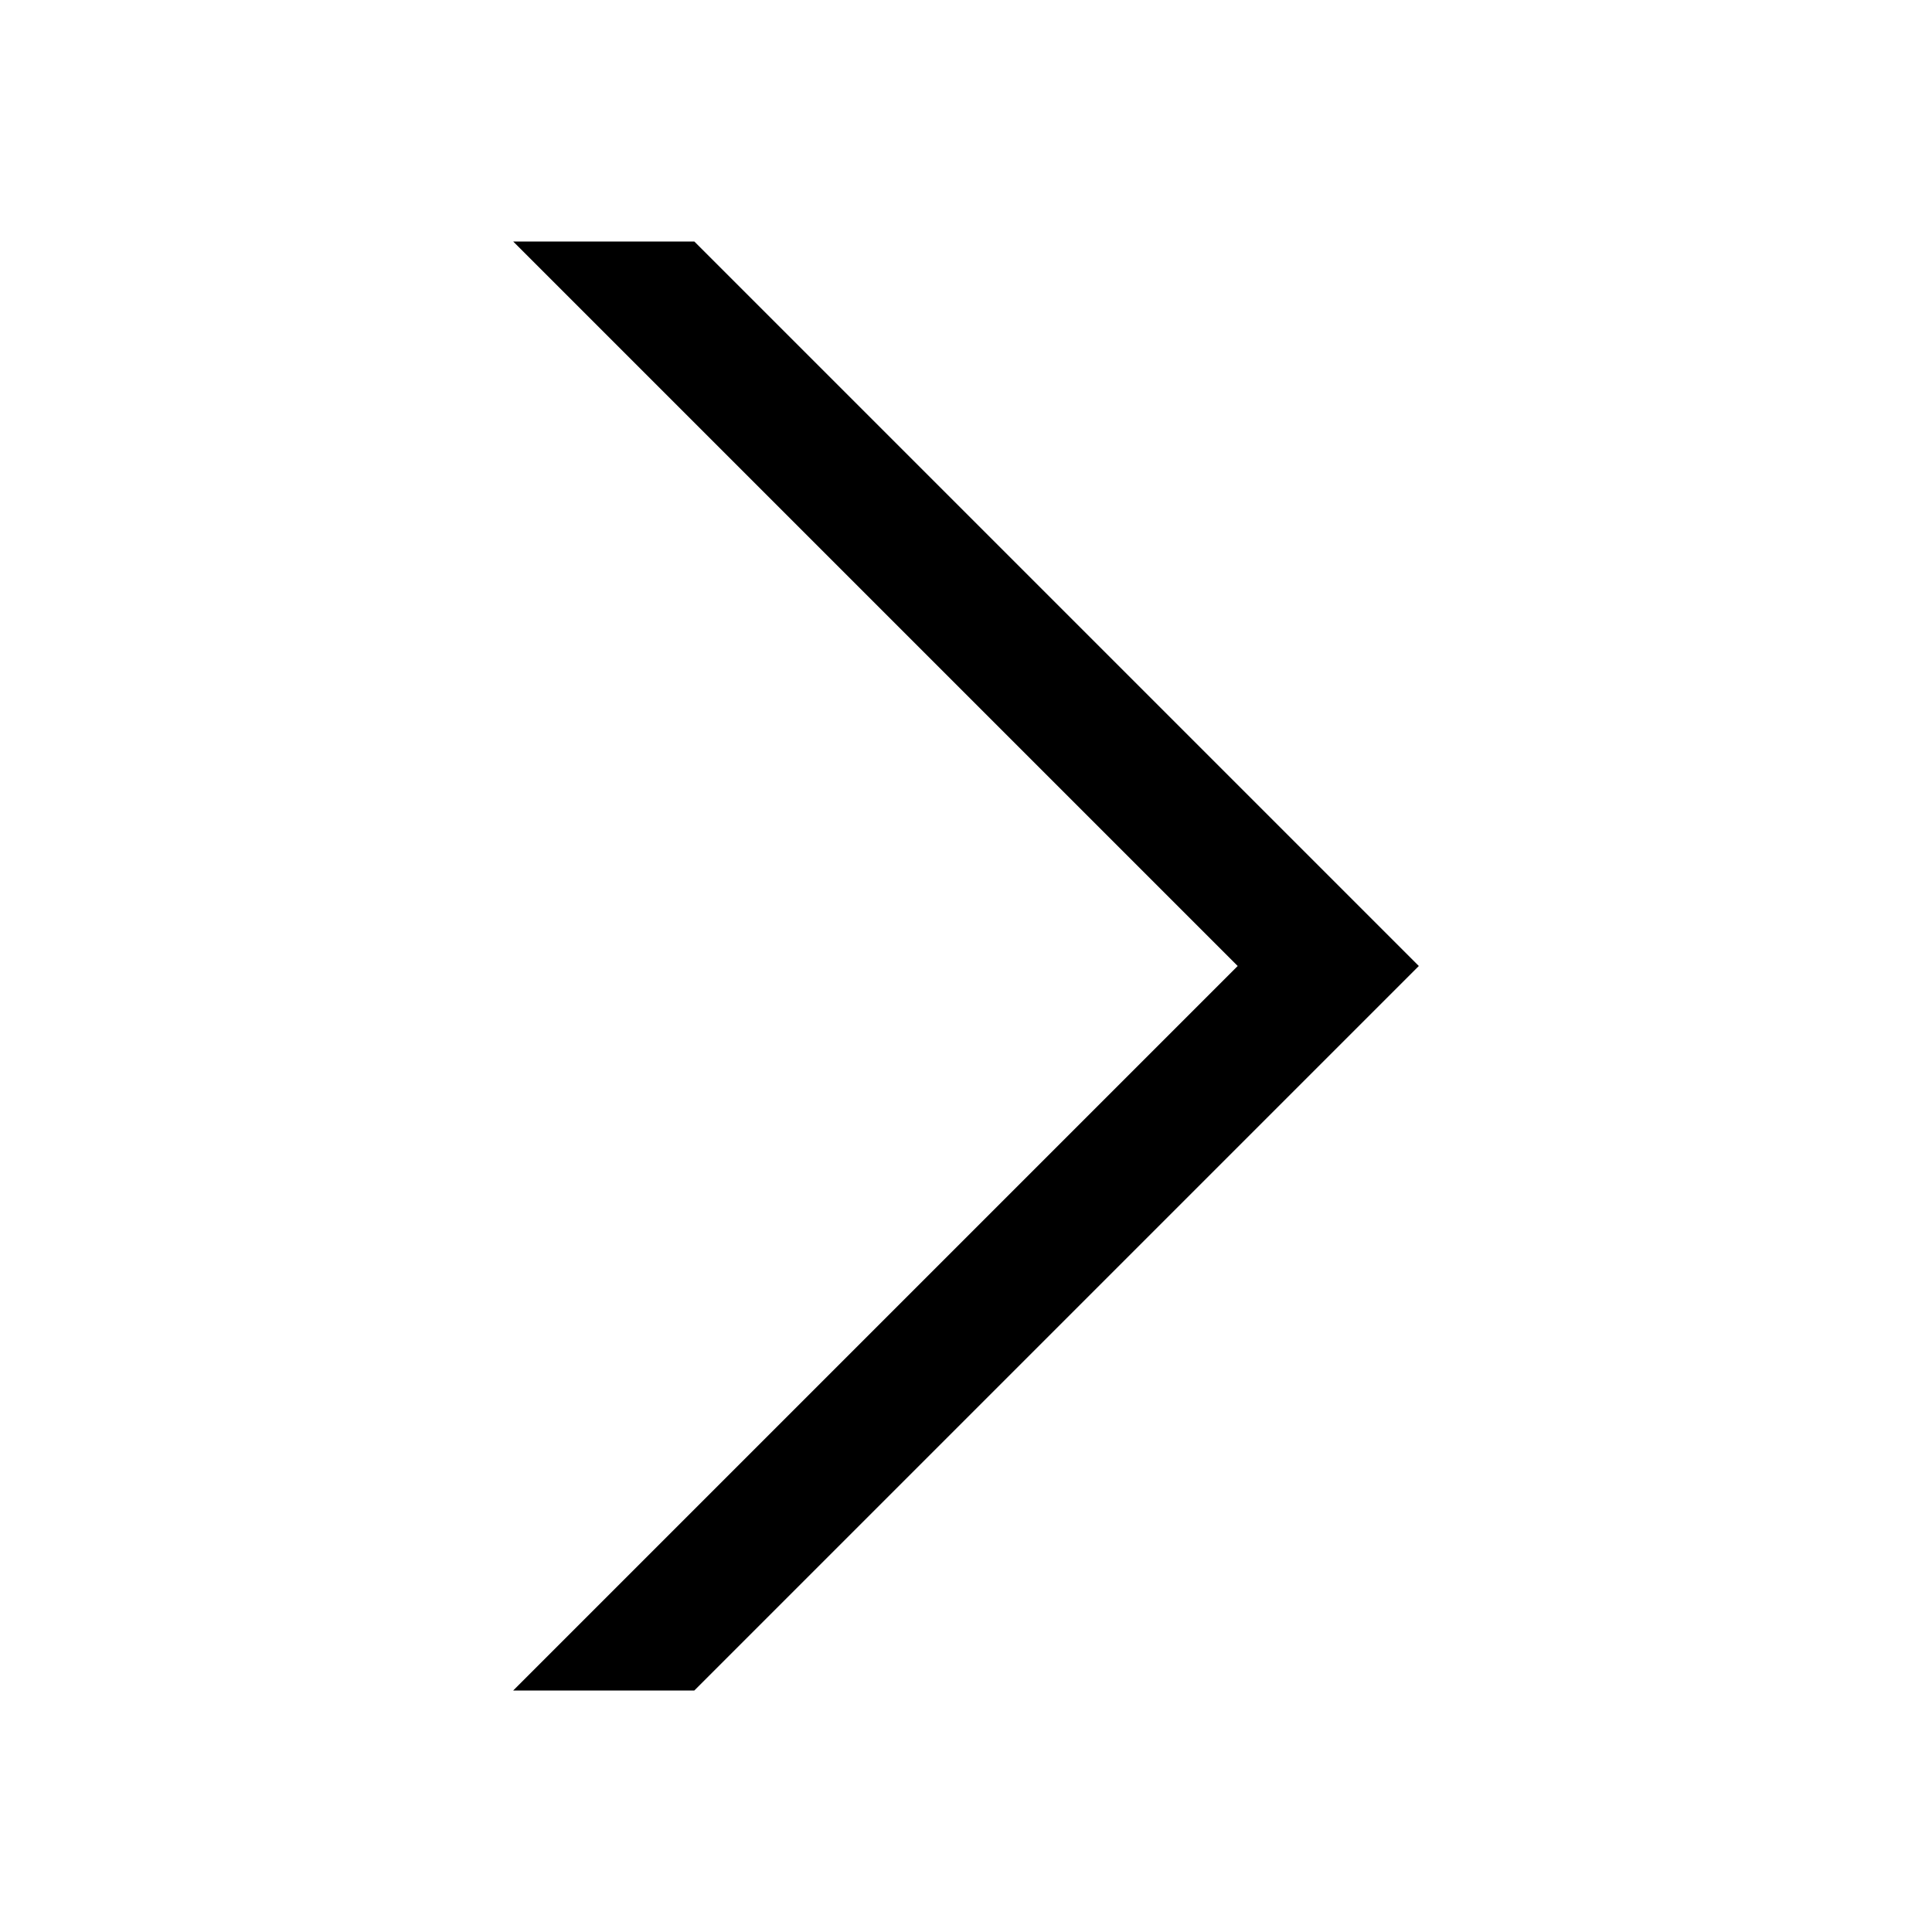 <svg
        xmlns="http://www.w3.org/2000/svg"
        baseProfile="full"
        version="1.1"
        viewBox="0 0 2048 2048">
    <path
            d="m 1504,1024 -768,768 -192,0 768,-768 -768,-768 192,0 z"/>
</svg>
